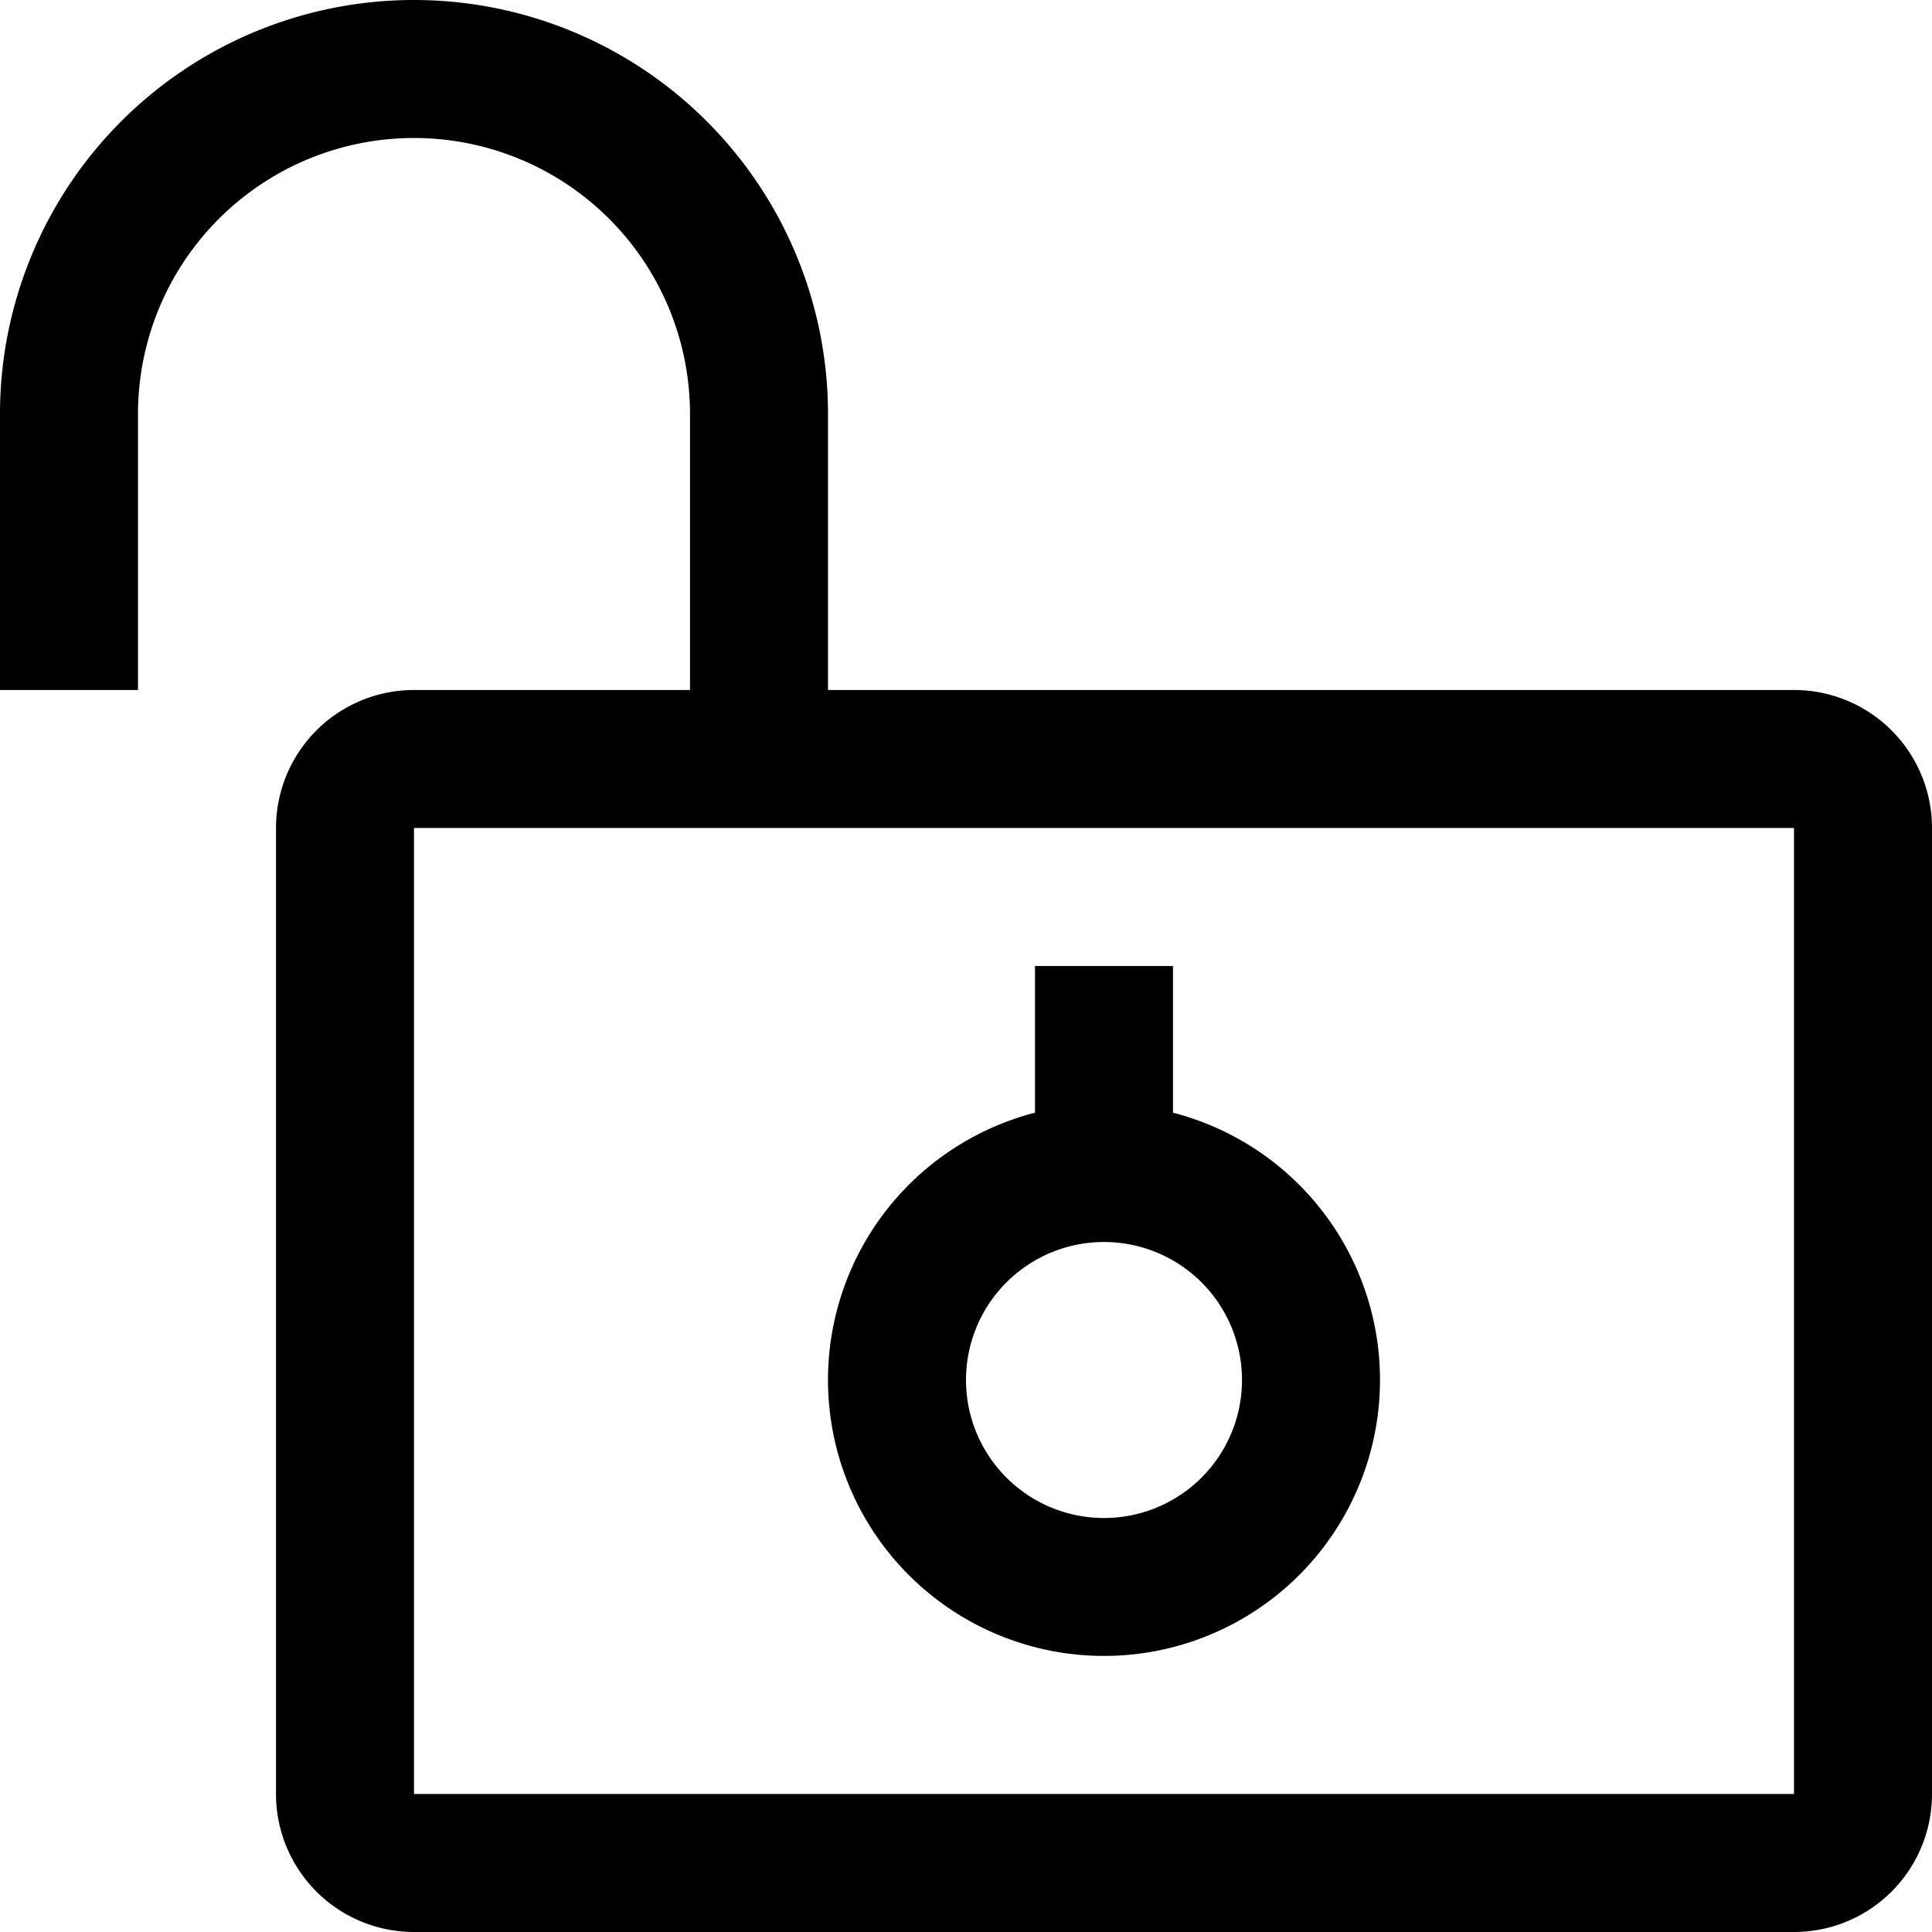 <svg xmlns="http://www.w3.org/2000/svg" viewBox="0 0 14 14"><path d="M1 3v2H0V3a3 3 0 116 0v2h7a1 1 0 011 1v7a1 1 0 01-1 1H3a1 1 0 01-1-1V6a1 1 0 011-1h2V3a2 2 0 10-4 0zm6.5 5.063V7h1v1.063a2 2 0 11-1 0zM3 6v7h10V6H3zm5 3a1 1 0 100 2 1 1 0 000-2z"/></svg>